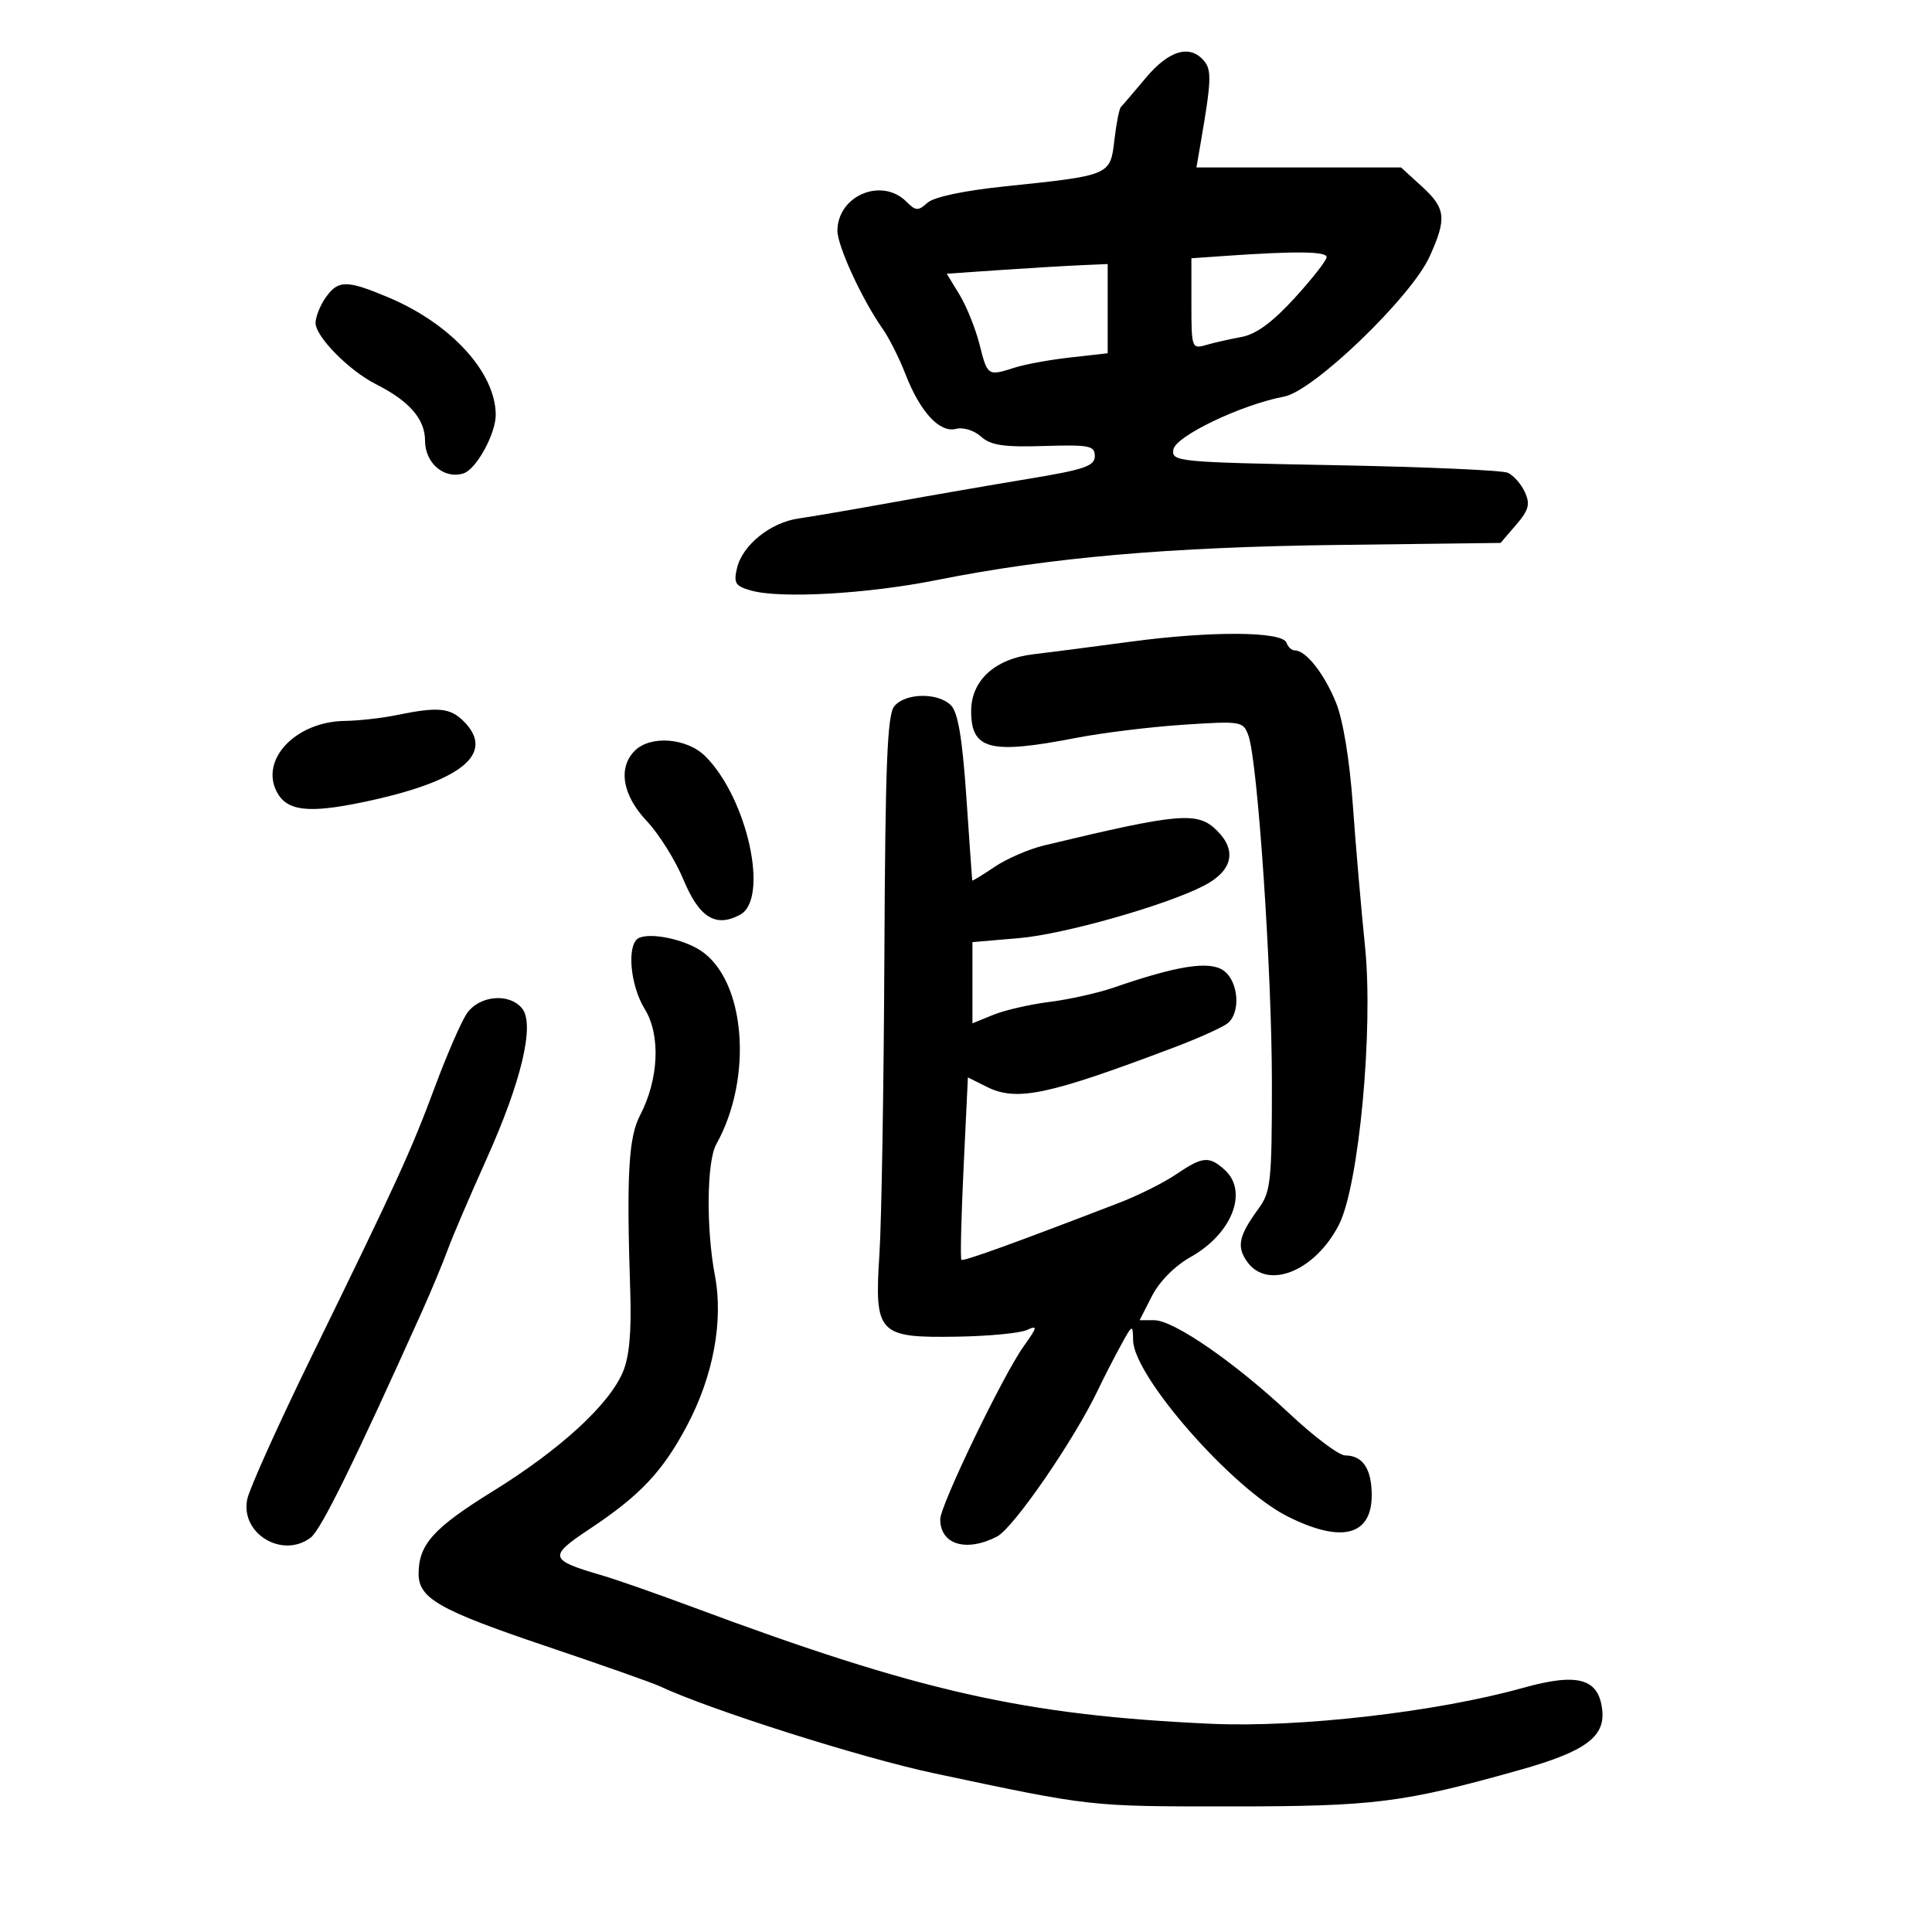 <svg xmlns="http://www.w3.org/2000/svg" width="300" height="300" viewBox="0 0 300 300" version="1.1">
	<path d="M 177.941 12.070 C 176.063 14.309, 174.314 16.353, 174.054 16.612 C 173.795 16.872, 173.339 19.187, 173.041 21.757 C 172.405 27.247, 172.440 27.232, 156.067 28.936 C 149.650 29.604, 145.008 30.587, 144.010 31.491 C 142.579 32.786, 142.193 32.765, 140.741 31.313 C 136.928 27.500, 130.108 30.347, 130.032 35.783 C 129.999 38.129, 133.857 46.515, 137.059 51.058 C 138.051 52.464, 139.637 55.614, 140.583 58.058 C 142.869 63.959, 145.906 67.258, 148.441 66.595 C 149.555 66.304, 151.260 66.827, 152.327 67.788 C 153.840 69.151, 155.836 69.450, 162.114 69.256 C 169.163 69.038, 170 69.205, 170 70.832 C 170 72.363, 168.375 72.920, 159.750 74.344 C 154.113 75.275, 144.550 76.931, 138.500 78.024 C 132.450 79.117, 125.925 80.236, 124 80.510 C 119.643 81.130, 115.287 84.639, 114.444 88.206 C 113.888 90.561, 114.175 91.016, 116.653 91.706 C 121.246 92.987, 134.712 92.220, 145.493 90.064 C 162.979 86.568, 181.569 84.942, 207.752 84.618 L 233.005 84.306 235.413 81.503 C 237.397 79.194, 237.637 78.297, 236.775 76.405 C 236.200 75.143, 235.003 73.794, 234.115 73.408 C 233.227 73.021, 221.113 72.492, 207.196 72.232 C 182.826 71.776, 181.904 71.686, 182.196 69.813 C 182.522 67.728, 192.758 62.831, 199.391 61.586 C 203.977 60.726, 219.123 46.150, 221.986 39.842 C 224.682 33.900, 224.510 32.353, 220.777 28.944 L 217.554 26 201.668 26 L 185.781 26 186.429 22.250 C 188.092 12.620, 188.167 10.906, 186.984 9.481 C 184.800 6.849, 181.538 7.784, 177.941 12.070 M 190.250 39.737 L 185 40.105 185 47.169 C 185 54.022, 185.067 54.214, 187.250 53.578 C 188.488 53.217, 190.973 52.654, 192.773 52.327 C 195.038 51.914, 197.578 50.054, 201.023 46.285 C 203.760 43.290, 206 40.425, 206 39.919 C 206 39.030, 201.164 38.974, 190.250 39.737 M 155.254 41.936 L 147.007 42.500 148.989 45.751 C 150.080 47.539, 151.481 51.026, 152.105 53.501 C 153.339 58.405, 153.371 58.426, 157.601 57.072 C 159.195 56.561, 163.088 55.854, 166.250 55.500 L 172 54.856 172 47.928 L 172 41 167.750 41.186 C 165.412 41.289, 159.789 41.626, 155.254 41.936 M 50.557 46.223 C 49.701 47.445, 49 49.210, 49 50.146 C 49 52.272, 54.189 57.542, 58.356 59.646 C 63.569 62.279, 66 65.073, 66 68.434 C 66 71.924, 68.979 74.459, 71.966 73.511 C 73.970 72.875, 77.013 67.312, 76.978 64.349 C 76.900 57.777, 70.003 50.257, 60.315 46.182 C 53.816 43.448, 52.496 43.453, 50.557 46.223 M 175.500 99.648 C 169.450 100.463, 162.693 101.337, 160.483 101.591 C 154.506 102.278, 150.800 105.655, 150.800 110.415 C 150.800 116.433, 153.724 117.177, 167.143 114.572 C 171.189 113.787, 178.667 112.870, 183.761 112.535 C 192.757 111.944, 193.045 111.992, 193.852 114.213 C 195.294 118.180, 197.500 150.816, 197.500 168.166 C 197.500 183.434, 197.326 185.071, 195.432 187.666 C 192.357 191.881, 191.993 193.545, 193.632 195.885 C 196.791 200.395, 204.219 197.416, 207.918 190.155 C 211.011 184.086, 213.280 159.866, 211.962 147 C 211.370 141.225, 210.518 131.325, 210.068 125 C 209.567 117.968, 208.547 111.778, 207.443 109.069 C 205.626 104.608, 202.782 101, 201.083 101 C 200.579 101, 199.988 100.464, 199.770 99.809 C 199.175 98.025, 188.100 97.952, 175.500 99.648 M 138.872 109.653 C 137.771 110.980, 137.466 118.625, 137.327 148.403 C 137.231 168.806, 136.885 189.654, 136.558 194.731 C 135.758 207.135, 136.340 207.755, 148.601 207.558 C 153.495 207.479, 158.377 207.014, 159.449 206.524 C 161.170 205.738, 161.111 206.034, 158.949 209.062 C 155.734 213.562, 146 233.747, 146 235.912 C 146 239.840, 150.038 241.066, 154.824 238.591 C 157.379 237.270, 166.804 223.579, 170.489 215.837 C 171.362 214.002, 172.938 210.925, 173.991 209 C 175.858 205.585, 175.905 205.564, 175.952 208.151 C 176.053 213.706, 191.268 231.075, 199.836 235.417 C 208.256 239.684, 213 238.512, 213 232.165 C 213 228.092, 211.601 226, 208.875 226 C 207.926 226, 204.046 223.088, 200.251 219.528 C 191.776 211.577, 182.266 205.006, 179.230 205.002 L 176.959 205 178.876 201.242 C 180.030 198.981, 182.432 196.563, 184.907 195.172 C 191.319 191.569, 193.875 185.006, 190.171 181.655 C 187.752 179.466, 186.738 179.560, 182.623 182.352 C 180.717 183.646, 176.759 185.627, 173.829 186.755 C 157.321 193.110, 149.574 195.907, 149.284 195.617 C 149.104 195.438, 149.258 188.993, 149.626 181.295 L 150.294 167.300 153.245 168.772 C 157.869 171.079, 162.743 170.049, 182.398 162.610 C 186.192 161.174, 189.905 159.494, 190.648 158.877 C 192.708 157.167, 192.309 152.330, 189.974 150.694 C 187.793 149.167, 182.814 149.940, 173 153.331 C 170.525 154.186, 166.025 155.195, 163 155.572 C 159.975 155.949, 156.037 156.852, 154.250 157.578 L 151 158.898 151 152.596 L 151 146.293 158.250 145.671 C 165.212 145.073, 181.037 140.584, 186.935 137.534 C 191.361 135.245, 192.118 132.118, 189 129 C 185.976 125.976, 183.271 126.205, 162.162 131.269 C 159.775 131.841, 156.288 133.351, 154.412 134.625 C 152.535 135.898, 150.983 136.841, 150.963 136.720 C 150.942 136.599, 150.534 130.772, 150.055 123.771 C 149.430 114.629, 148.756 110.613, 147.664 109.521 C 145.648 107.505, 140.592 107.581, 138.872 109.653 M 61.500 111.057 C 59.300 111.512, 55.700 111.912, 53.500 111.946 C 45.913 112.063, 40.308 117.970, 43.005 123.009 C 44.563 125.921, 47.845 126.319, 56.150 124.604 C 71.588 121.415, 77.062 117.062, 72 112 C 69.886 109.886, 67.986 109.716, 61.500 111.057 M 98.571 116.571 C 95.923 119.220, 96.650 123.487, 100.433 127.497 C 102.321 129.499, 104.884 133.595, 106.129 136.599 C 108.568 142.483, 111.127 144.073, 114.907 142.050 C 119.488 139.598, 116.078 123.987, 109.532 117.441 C 106.673 114.582, 101.010 114.133, 98.571 116.571 M 99.250 145.625 C 97.279 146.479, 97.791 152.925, 100.130 156.710 C 102.611 160.725, 102.299 167.609, 99.382 173.196 C 97.593 176.624, 97.272 182.421, 97.865 200.589 C 98.071 206.906, 97.716 210.719, 96.703 213.089 C 94.525 218.183, 86.953 225.112, 76.488 231.586 C 67.297 237.272, 65 239.833, 65 244.392 C 65 248.193, 68.233 250.031, 84.683 255.577 C 93.329 258.492, 101.324 261.311, 102.451 261.841 C 110.178 265.476, 133.766 272.963, 145 275.346 C 169.645 280.574, 168.986 280.500, 191 280.500 C 213.447 280.500, 217.798 279.952, 236 274.836 C 246.043 272.013, 249.204 269.745, 248.805 265.649 C 248.317 260.633, 245.065 259.692, 236.500 262.089 C 223.110 265.836, 201.740 268.294, 188 267.666 C 159.069 266.345, 142.783 262.675, 107.500 249.526 C 102 247.476, 95.700 245.273, 93.500 244.631 C 85.232 242.218, 85.095 241.708, 91.562 237.415 C 99.395 232.216, 102.901 228.497, 106.668 221.391 C 110.765 213.664, 112.352 205.130, 111.010 198.052 C 109.631 190.783, 109.739 180.335, 111.220 177.684 C 116.996 167.345, 115.766 152.169, 108.782 147.593 C 106.094 145.832, 101.136 144.808, 99.250 145.625 M 72.435 157.459 C 71.549 158.811, 69.342 163.904, 67.530 168.776 C 63.832 178.725, 61.703 183.376, 48.354 210.686 C 43.196 221.239, 38.709 231.204, 38.384 232.832 C 37.319 238.156, 43.882 242.091, 48.253 238.750 C 49.851 237.529, 54.981 227.102, 65.536 203.625 C 66.989 200.393, 68.770 196.118, 69.495 194.125 C 70.220 192.131, 72.938 185.775, 75.537 180 C 80.997 167.865, 83.083 159.010, 81.057 156.568 C 79.014 154.107, 74.313 154.593, 72.435 157.459" stroke="none" fill="black" fill-rule="evenodd"/>
</svg>